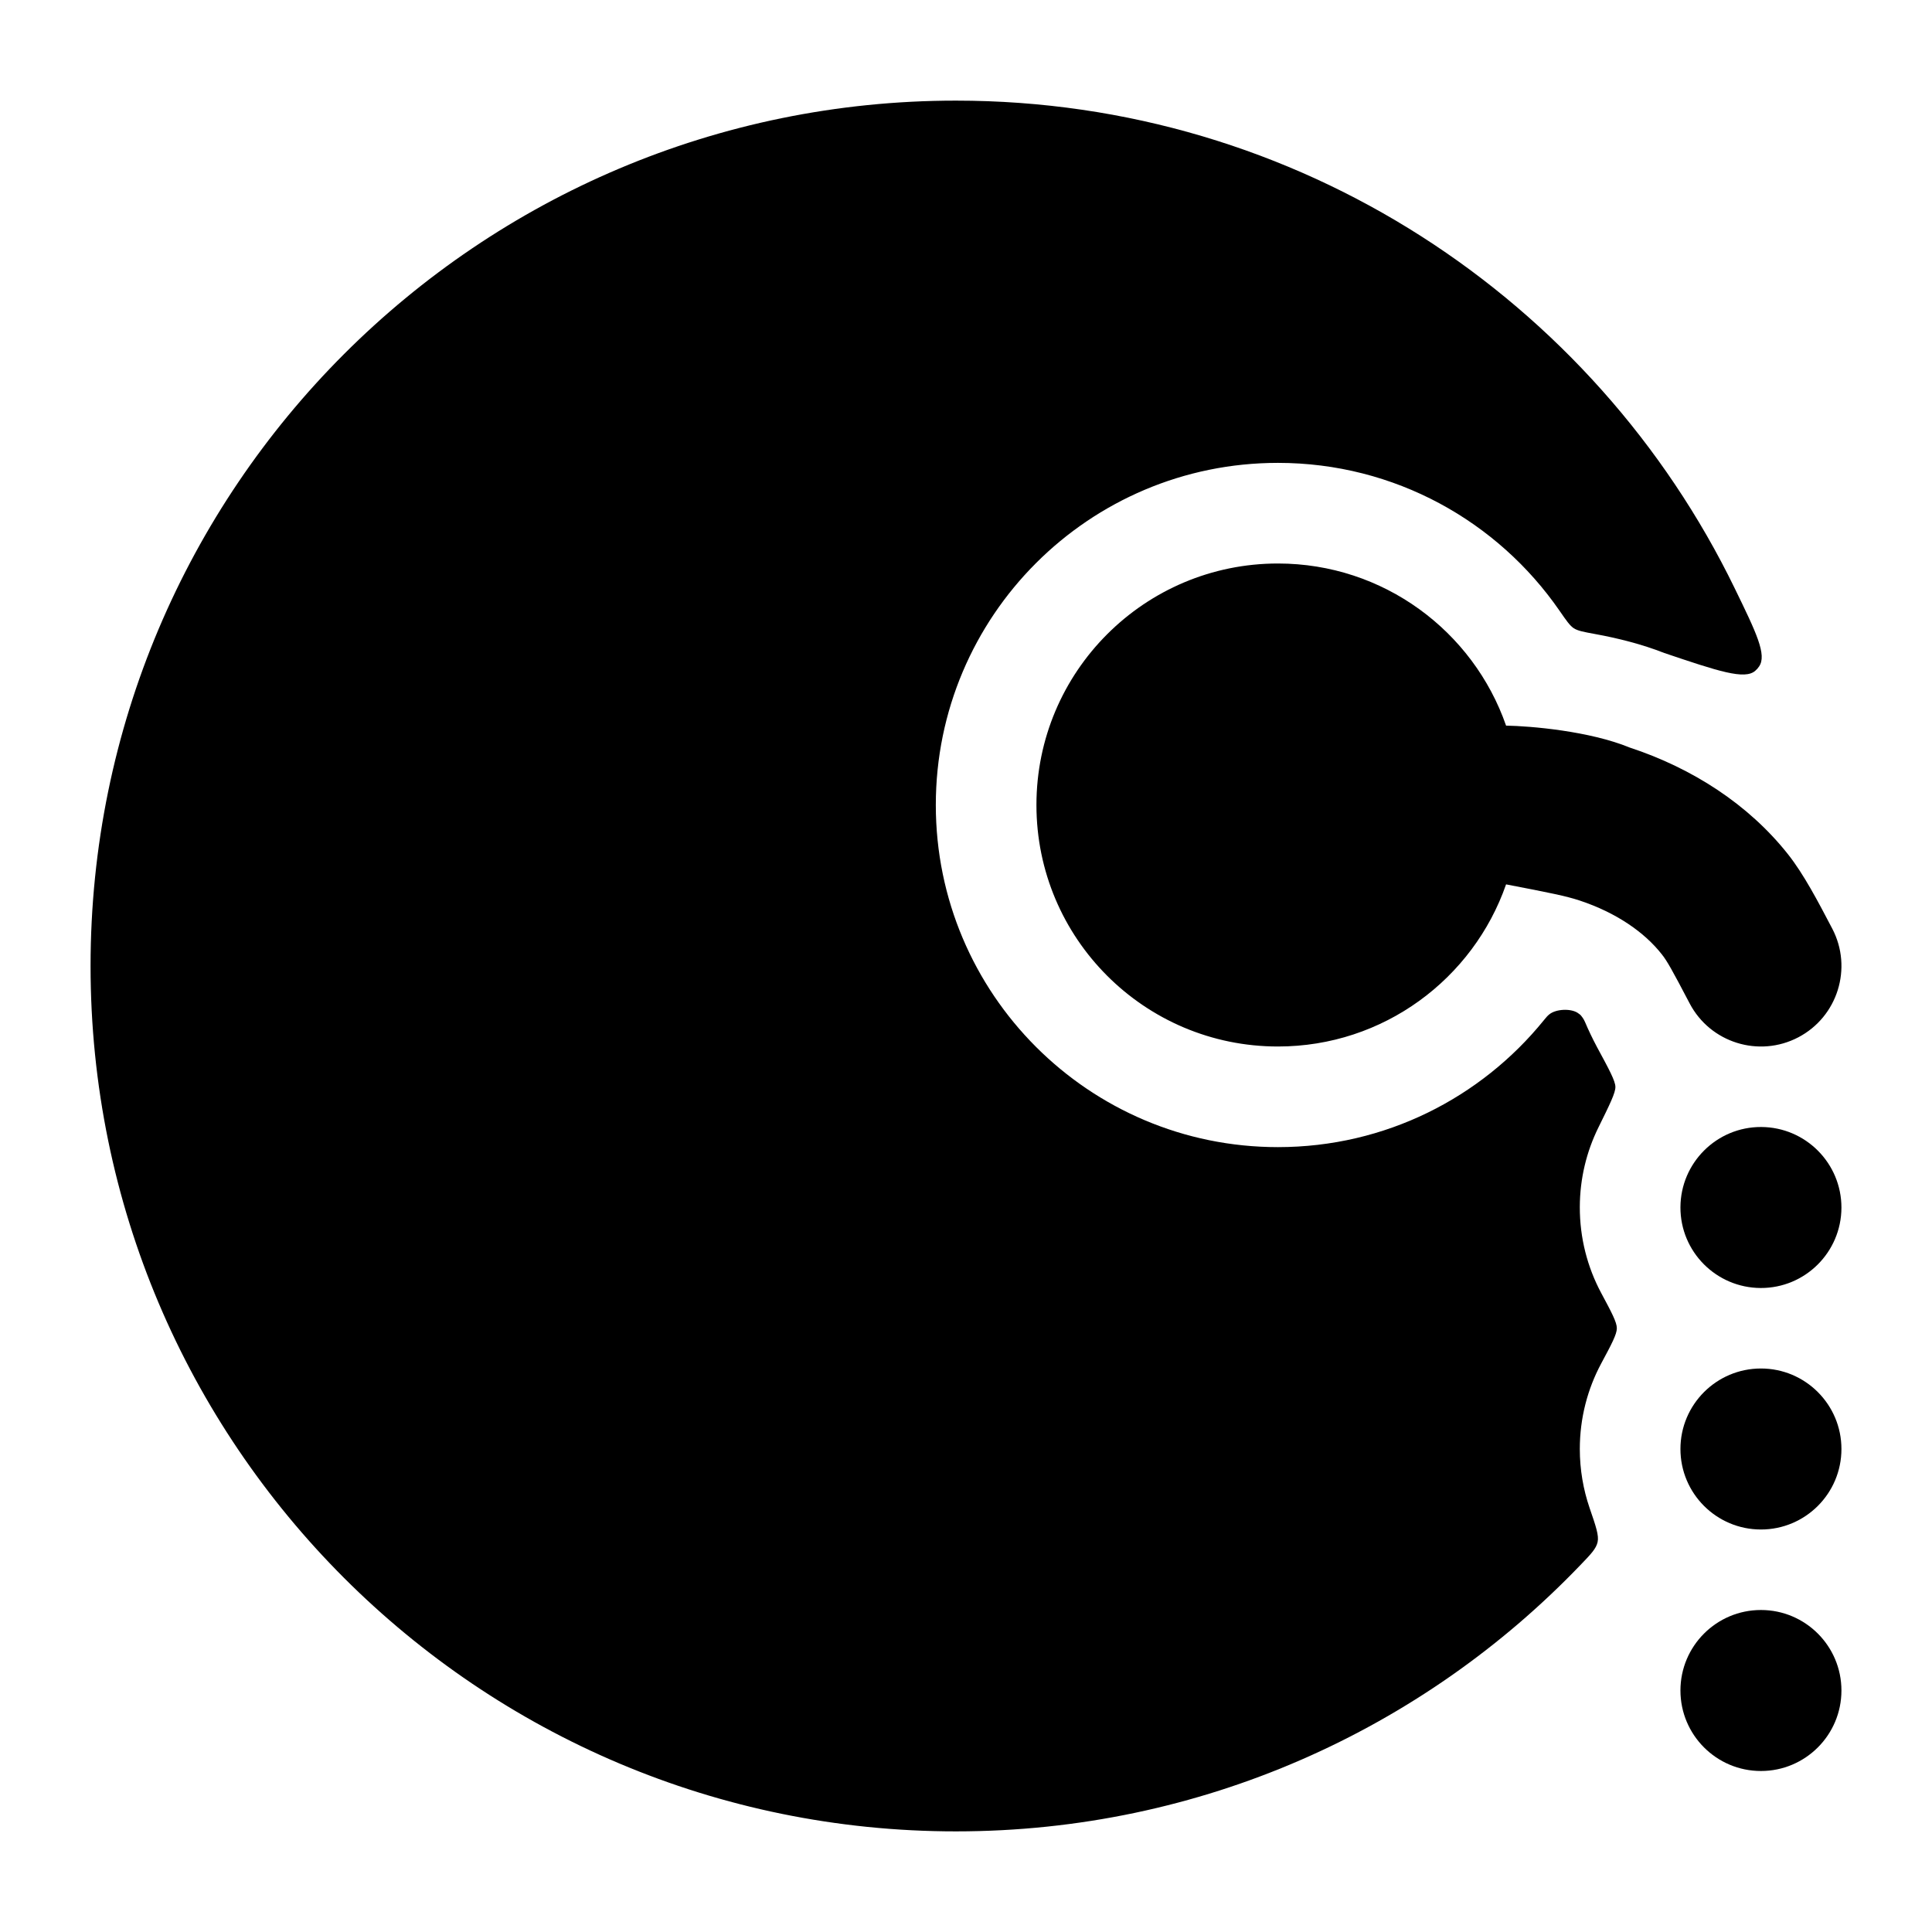 <svg width="24" height="24" viewBox="0 0 24 24" xmlns="http://www.w3.org/2000/svg">
    <path class="pr-icon-bulk-secondary" d="M15.875 5.75C13.528 5.75 11.625 7.653 11.625 10C11.625 12.347 13.528 14.25 15.875 14.25C17.21 14.25 18.399 13.635 19.178 12.674C19.207 12.638 19.222 12.62 19.247 12.6C19.329 12.534 19.51 12.525 19.598 12.582C19.625 12.6 19.631 12.606 19.643 12.618C19.651 12.627 19.631 12.607 19.636 12.612C19.654 12.632 19.672 12.658 19.683 12.682C19.686 12.688 19.689 12.695 19.695 12.708C19.73 12.791 19.78 12.897 19.839 13.008C19.991 13.288 20.066 13.428 20.067 13.501C20.069 13.574 19.998 13.718 19.856 14.006C19.709 14.304 19.626 14.639 19.625 14.993C19.624 15.379 19.72 15.743 19.89 16.061C20.02 16.303 20.085 16.425 20.085 16.5C20.085 16.575 20.02 16.697 19.89 16.939C19.721 17.255 19.625 17.616 19.625 18C19.625 18.256 19.668 18.502 19.746 18.731C19.825 18.96 19.864 19.074 19.846 19.156C19.828 19.238 19.763 19.306 19.632 19.442C17.676 21.481 14.924 22.75 11.875 22.75C5.938 22.75 1.125 17.937 1.125 12C1.125 6.063 5.938 1.25 11.875 1.25C16.13 1.25 19.808 3.723 21.55 7.31C21.818 7.86 21.951 8.135 21.852 8.279C21.838 8.3 21.824 8.316 21.805 8.332C21.675 8.449 21.342 8.337 20.675 8.112C20.401 8.004 20.1 7.928 19.814 7.876C19.672 7.85 19.602 7.837 19.551 7.805C19.501 7.772 19.459 7.711 19.374 7.588C18.608 6.478 17.327 5.75 15.875 5.75Z" />
    <path class="pr-icon-bulk-primary" fill-rule="evenodd" clip-rule="evenodd" d="M7.424 14.4C7.756 14.152 8.226 14.218 8.475 14.55C9.251 15.584 10.485 16.25 11.875 16.25C12.481 16.25 13.055 16.124 13.575 15.897C13.954 15.731 14.396 15.904 14.562 16.284C14.728 16.663 14.555 17.105 14.175 17.271C13.47 17.579 12.691 17.75 11.875 17.75C9.993 17.75 8.323 16.845 7.275 15.45C7.026 15.119 7.093 14.649 7.424 14.4Z" />
    <path class="pr-icon-bulk-primary" fill-rule="evenodd" clip-rule="evenodd" d="M6.625 9C6.625 8.31 7.182 7.75 7.87 7.75L7.879 7.75C8.567 7.75 9.125 8.31 9.125 9C9.125 9.69 8.567 10.25 7.879 10.25L7.87 10.25C7.182 10.25 6.625 9.69 6.625 9Z" />
    <path class="pr-icon-bulk-primary" d="M20.875 14.997C20.877 14.445 21.326 13.998 21.878 14C22.43 14.002 22.876 14.451 22.875 15.003C22.873 15.555 22.424 16.002 21.872 16C21.32 15.998 20.873 15.549 20.875 14.997Z" />
    <path class="pr-icon-bulk-primary" d="M20.875 18C20.875 17.448 21.323 17 21.875 17C22.427 17 22.875 17.448 22.875 18C22.875 18.552 22.427 19 21.875 19C21.323 19 20.875 18.552 20.875 18Z" />
    <path class="pr-icon-bulk-primary" d="M20.875 21C20.875 20.448 21.323 20 21.875 20C22.427 20 22.875 20.448 22.875 21C22.875 21.552 22.427 22 21.875 22C21.323 22 20.875 21.552 20.875 21Z" />
    <path class="pr-icon-bulk-primary" d="M18.709 10.986C18.301 12.159 17.186 13 15.875 13C14.218 13 12.875 11.657 12.875 10C12.875 8.343 14.218 7 15.875 7C17.186 7 18.301 7.841 18.709 9.014C19.013 9.019 19.745 9.081 20.244 9.286C21.022 9.542 21.721 9.992 22.212 10.613C22.408 10.861 22.585 11.2 22.761 11.536C23.017 12.025 22.828 12.63 22.339 12.886C21.85 13.142 21.245 12.953 20.989 12.464C20.765 12.036 20.708 11.936 20.642 11.853C20.432 11.586 20.085 11.339 19.618 11.185C19.453 11.131 19.261 11.092 18.709 10.986Z" />
</svg>
